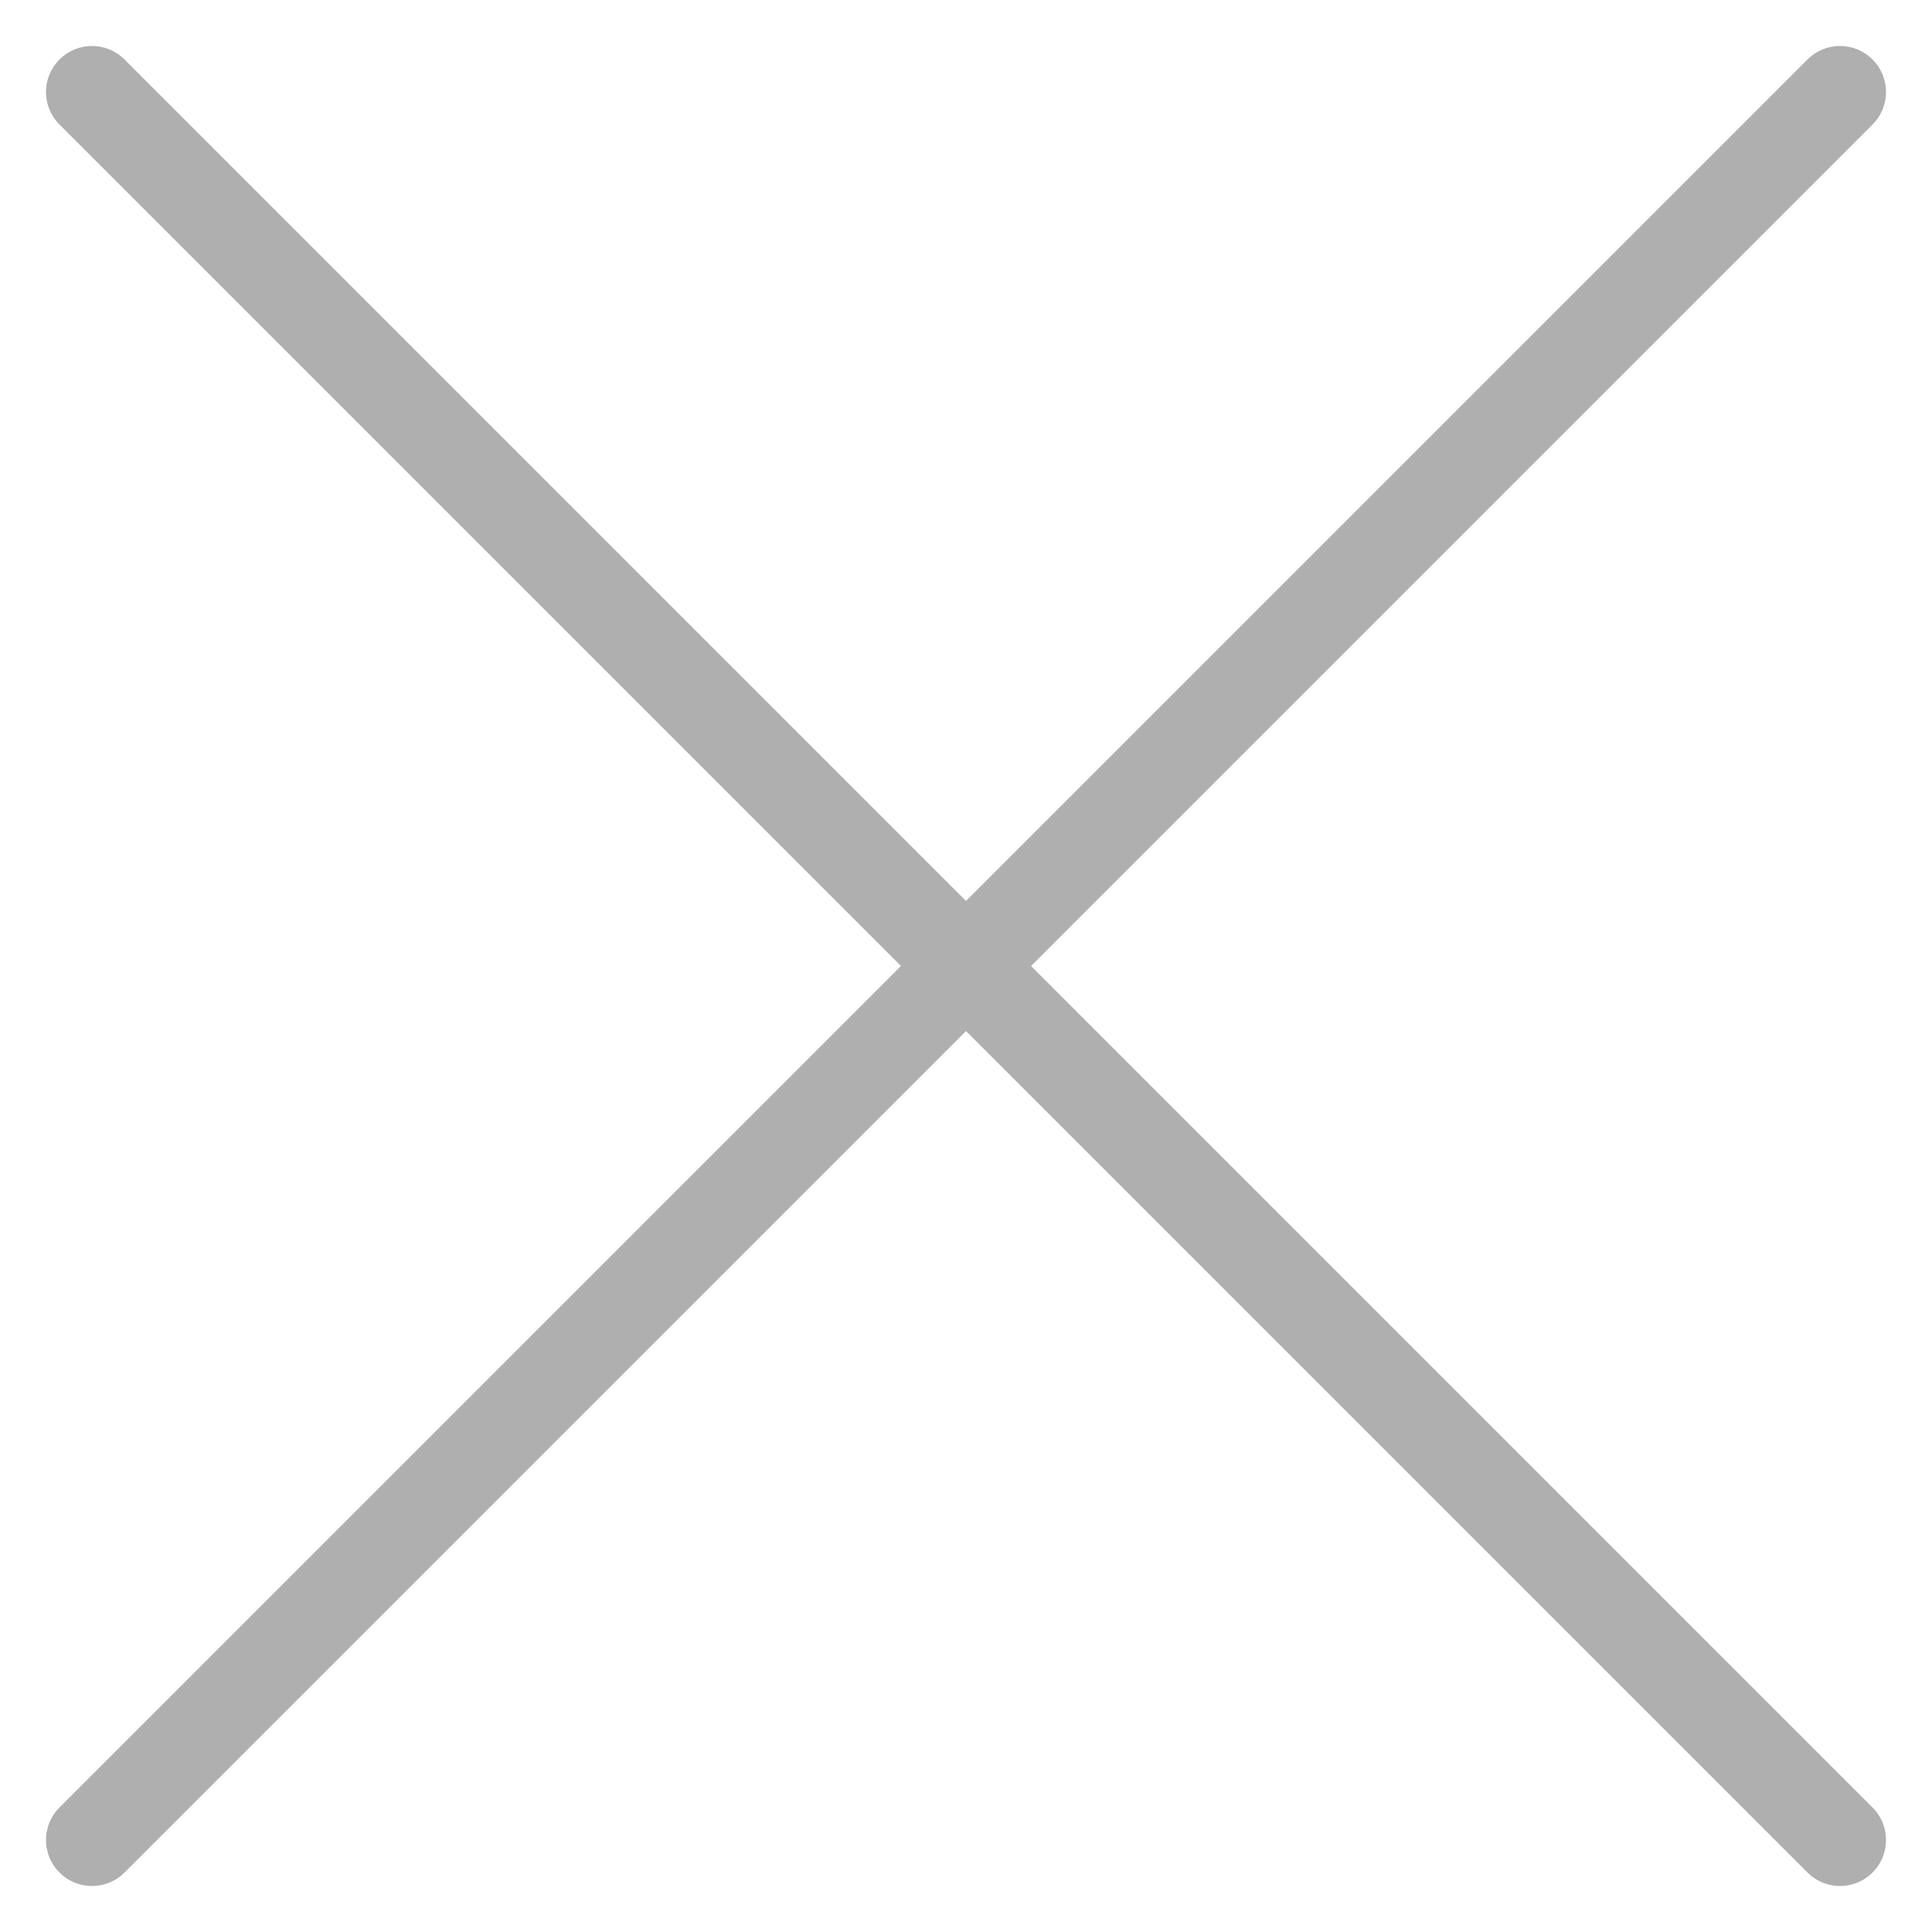 <svg width="21" height="21" viewBox="0 0 21 21" fill="none" xmlns="http://www.w3.org/2000/svg">
<path d="M20 1L1 20" stroke="#AFAFAF" stroke-linecap="round" stroke-linejoin="round"/>
<path d="M1 1L20 20" stroke="#AFAFAF" stroke-linecap="round" stroke-linejoin="round"/>
</svg>
